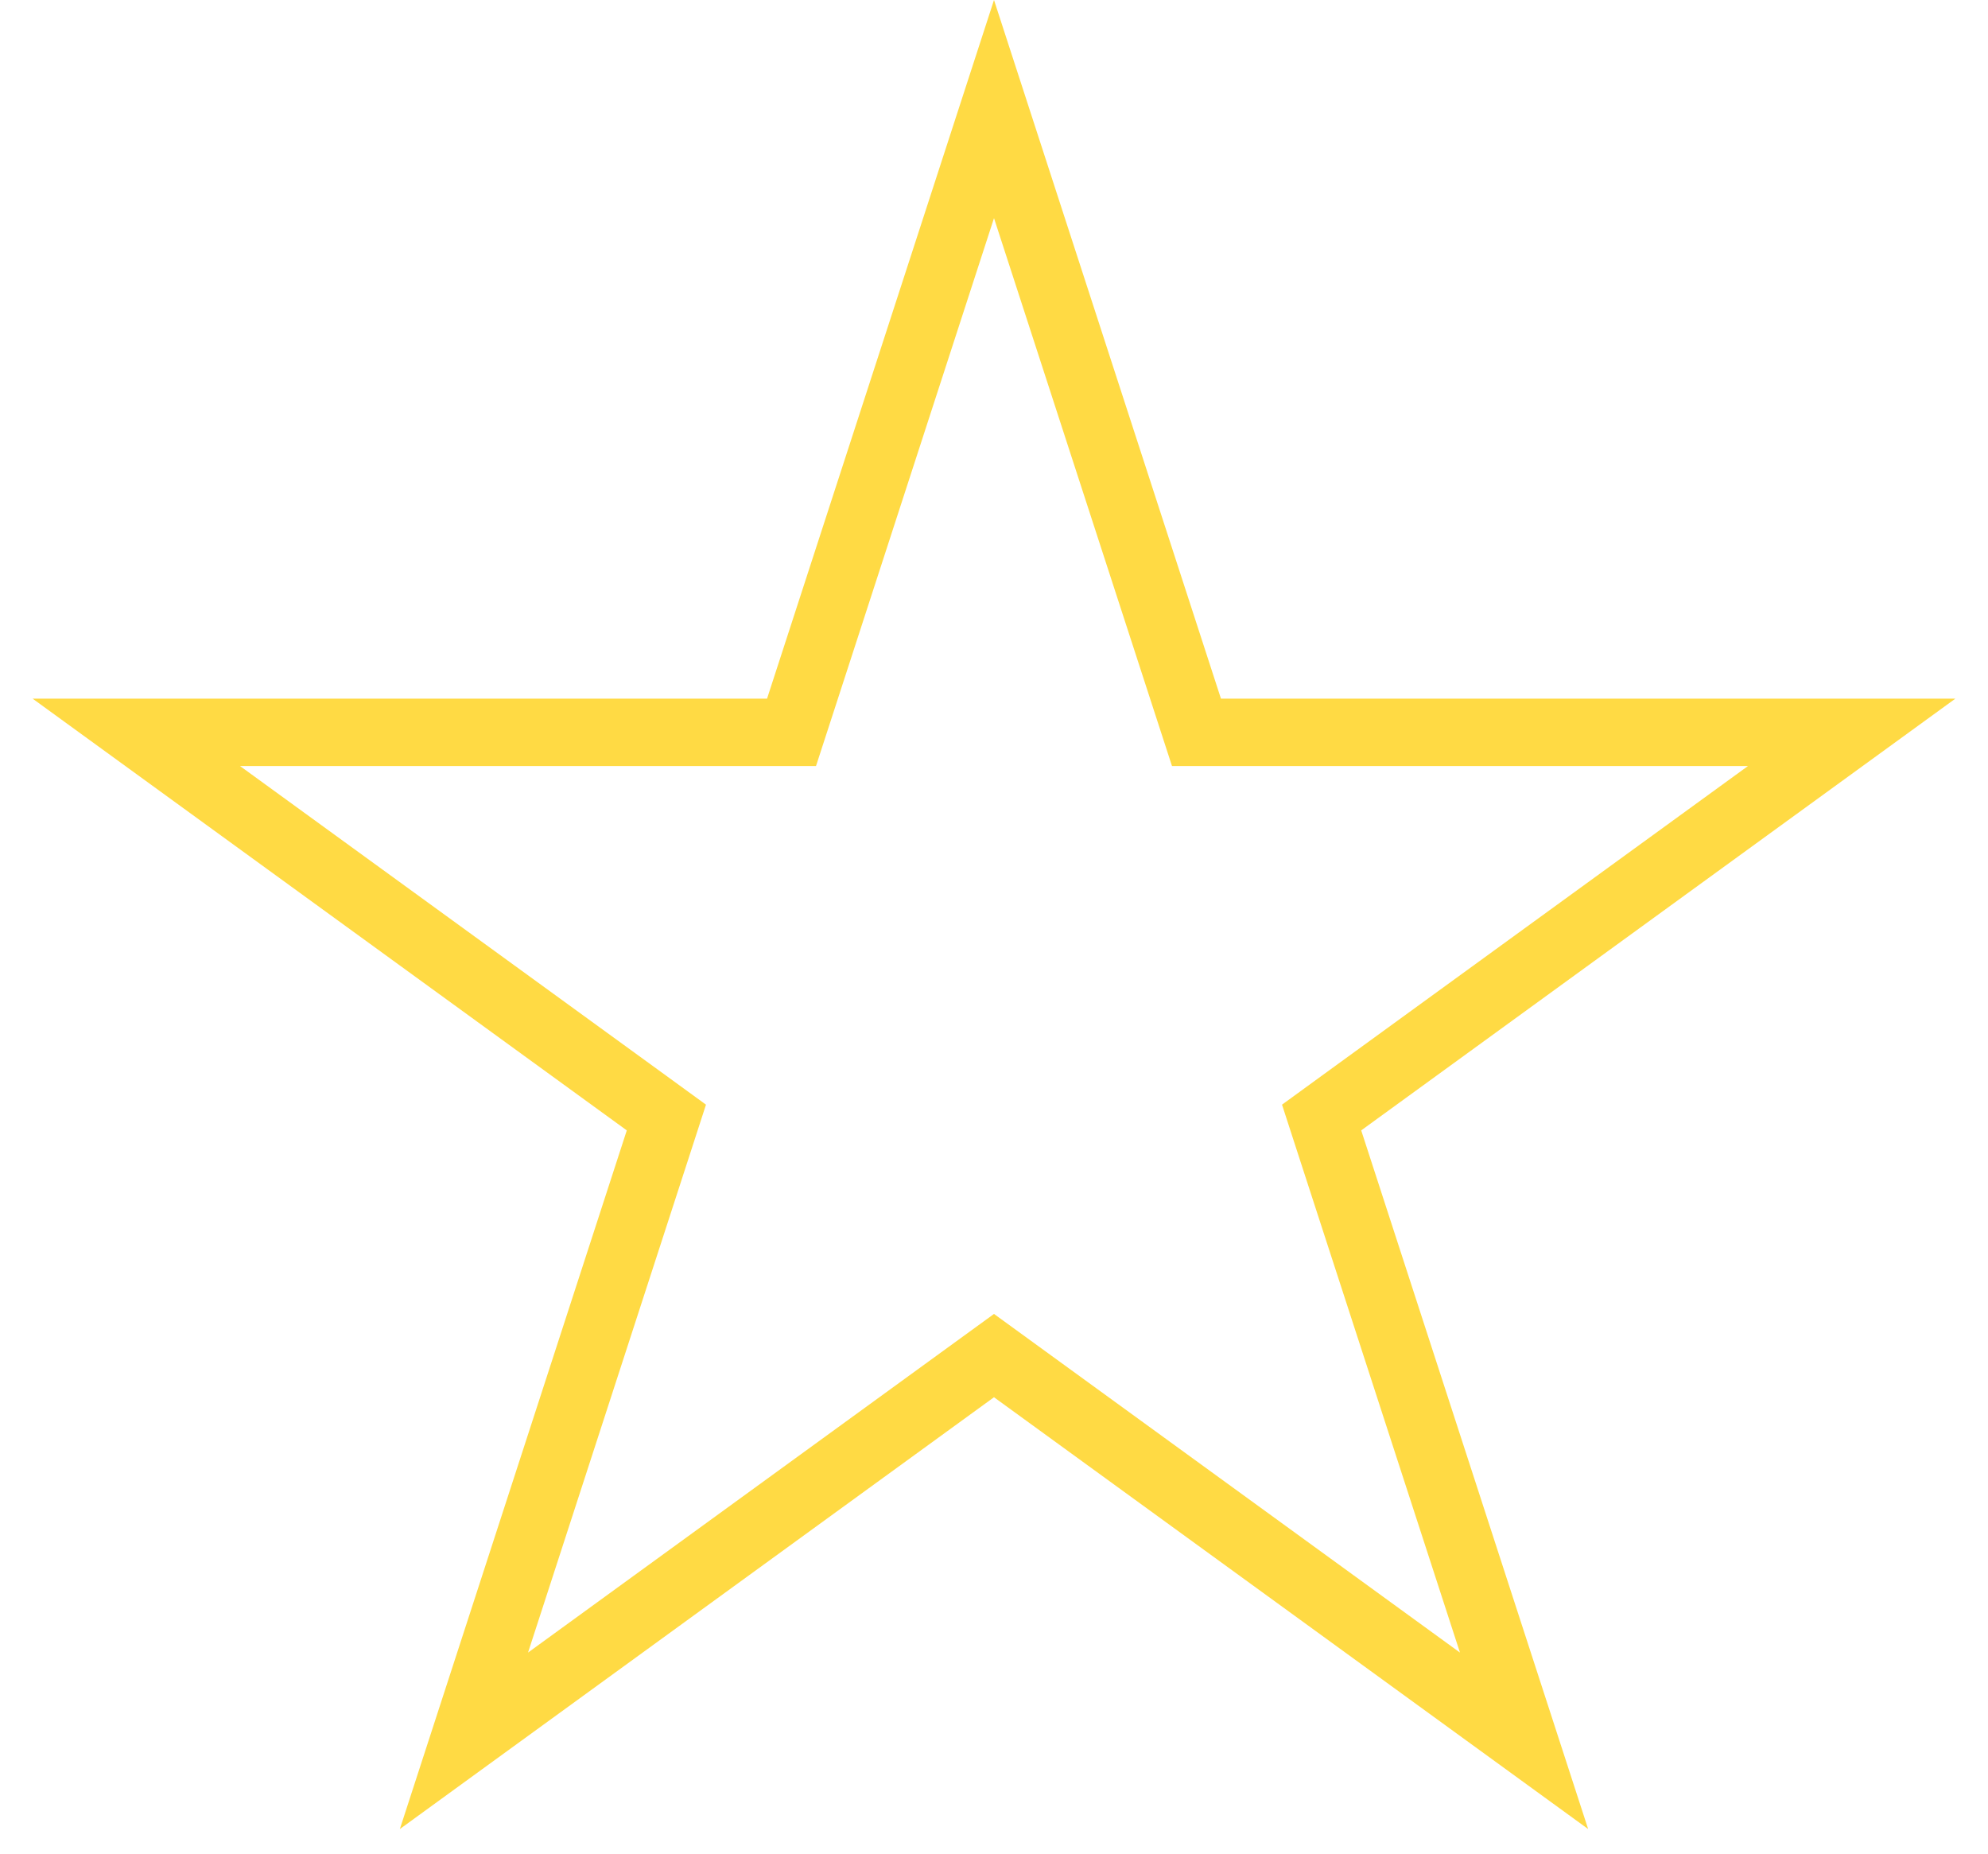 <svg width="59" height="55" viewBox="0 0 59 55" fill="none" xmlns="http://www.w3.org/2000/svg">
    <path d="M29.5 3.236L35.284 21.038L35.509 21.73H36.235H54.954L39.81 32.732L39.223 33.159L39.447 33.85L45.231 51.653L30.088 40.65L29.5 40.223L28.912 40.65L13.769 51.653L19.553 33.85L19.777 33.159L19.19 32.732L4.046 21.73H22.765H23.491L23.716 21.038L29.5 3.236Z" stroke="#FFDA44" stroke-width="2"/>
</svg>